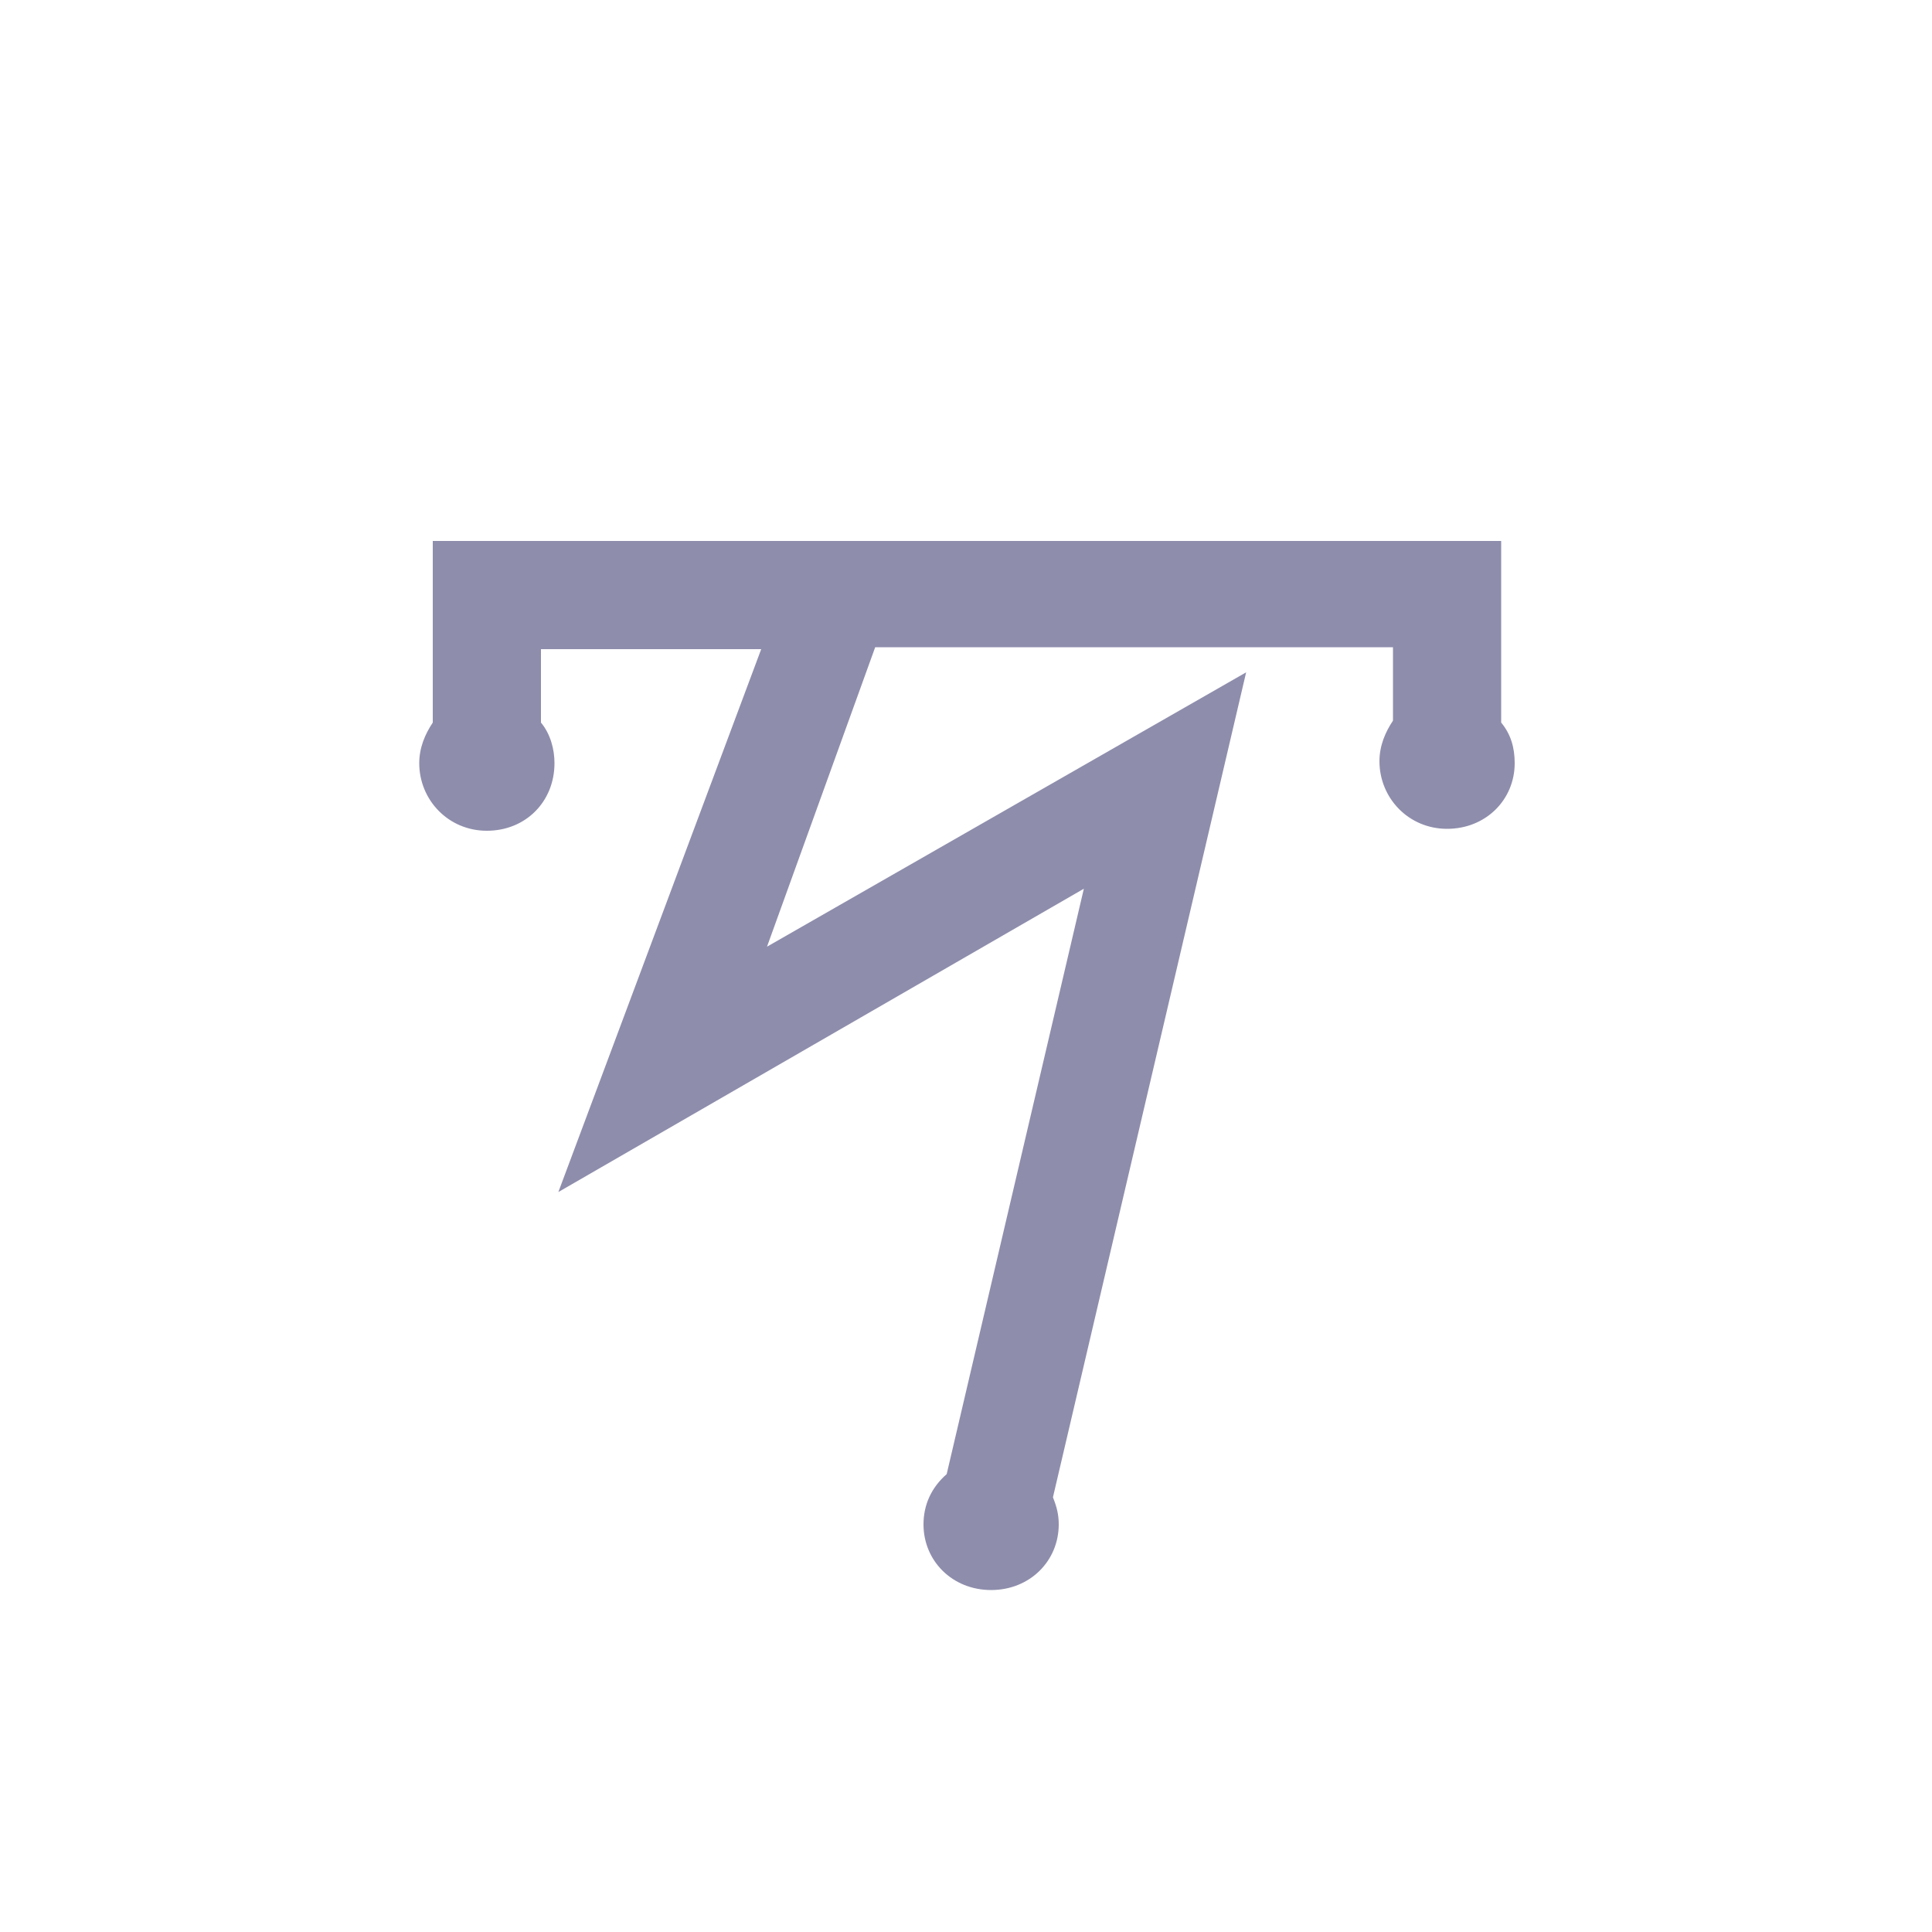 <?xml version="1.0" encoding="utf-8"?>
<!-- Generator: Adobe Illustrator 24.0.0, SVG Export Plug-In . SVG Version: 6.00 Build 0)  -->
<svg version="1.1" id="Capa_1" xmlns="http://www.w3.org/2000/svg" xmlns:xlink="http://www.w3.org/1999/xlink" x="0px" y="0px"
	 viewBox="0 0 100 100" style="enable-background:new 0 0 100 100;" xml:space="preserve">
<style type="text/css">
	.st0{display:none;}
	.st1{display:inline;}
	.st2{fill:#8E8DAC;}
</style>
<g id="fondo" class="st0">
	<rect x="-3.6" y="-3.6" class="st1" width="107.1" height="107.1"/>
</g>
<g id="fondo_1_" class="st0">
</g>
<path class="st2" d="M77.7,37.4V28H22.4v9.4c-0.4,0.6-0.7,1.3-0.7,2.1c0,1.9,1.5,3.5,3.5,3.5s3.5-1.5,3.5-3.5c0-0.7-0.2-1.5-0.7-2.1
	v-3.8h11.4L28.9,61.7L56.1,46l-7.1,30.3c-0.8,0.7-1.2,1.6-1.2,2.6c0,1.9,1.5,3.4,3.5,3.4s3.5-1.5,3.5-3.4c0-0.5-0.1-0.9-0.3-1.4
	l10-42.7L39.7,49l5.6-15.5h26.8v3.8c-0.4,0.6-0.7,1.3-0.7,2.1c0,1.9,1.5,3.5,3.5,3.5s3.5-1.5,3.5-3.4C78.4,38.7,78.2,38,77.7,37.4z"
	/>
</svg>
